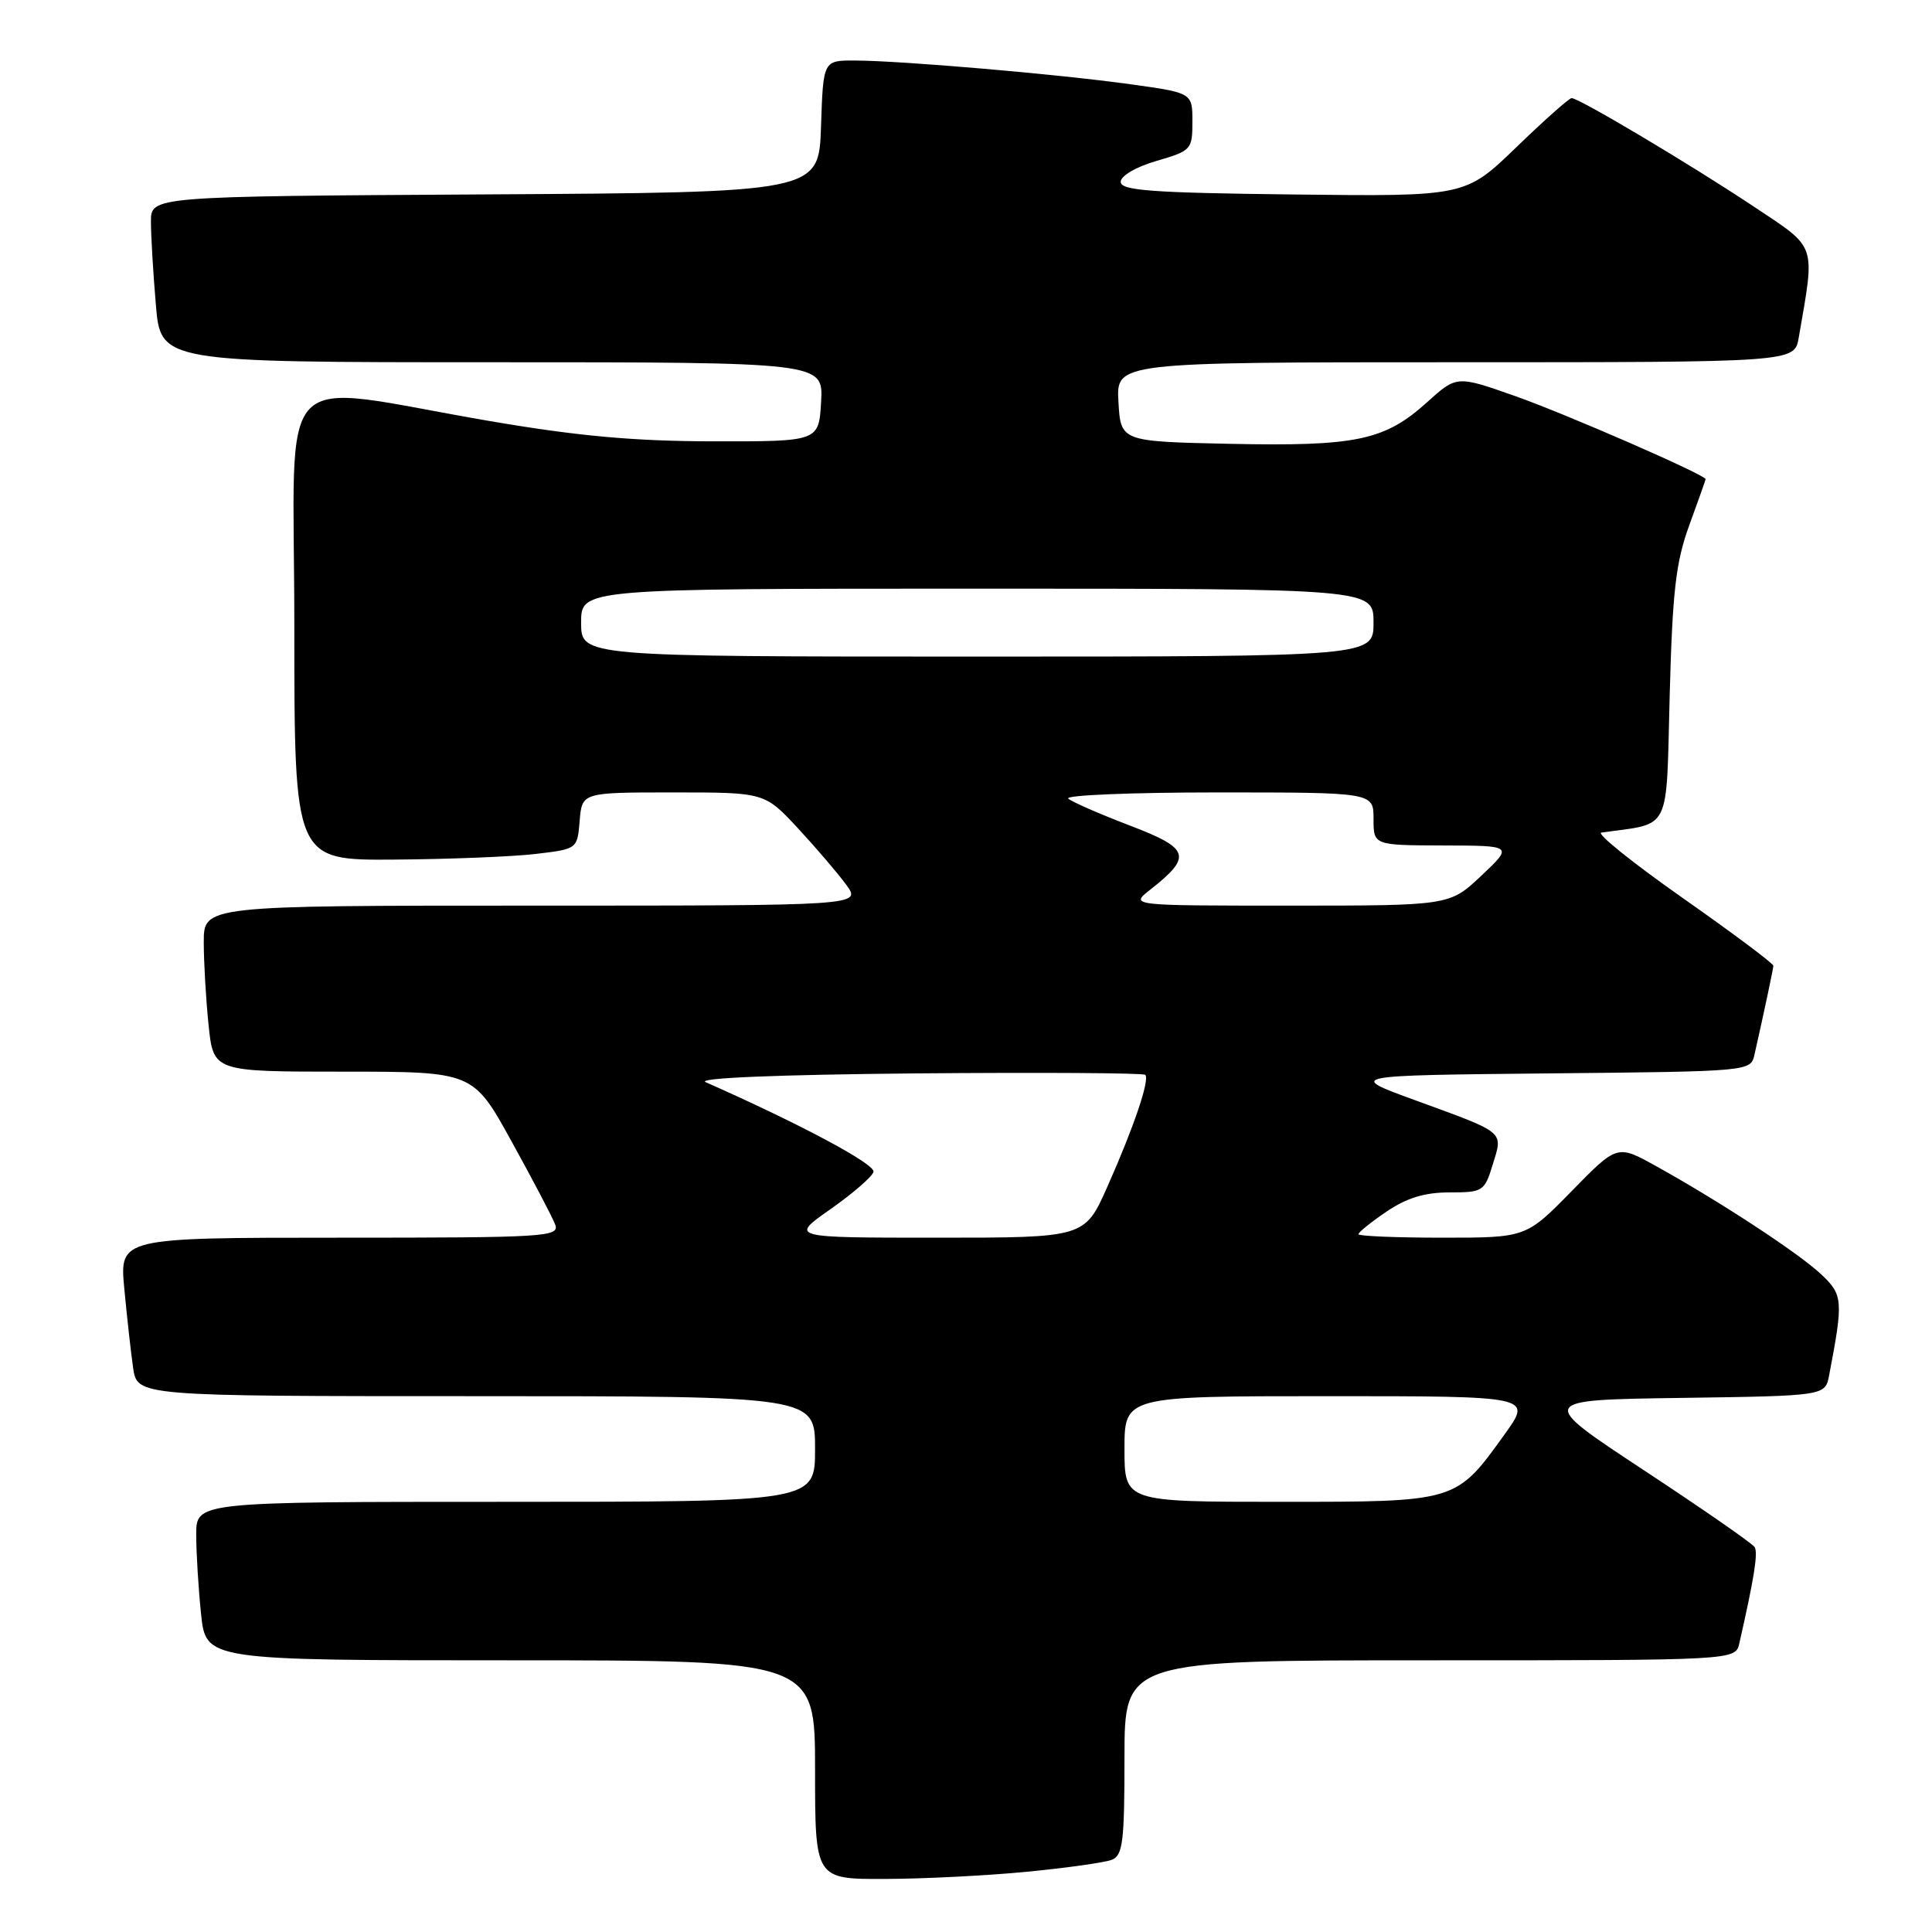 <?xml version="1.0" encoding="UTF-8" standalone="no"?>
<!DOCTYPE svg PUBLIC "-//W3C//DTD SVG 1.1//EN" "http://www.w3.org/Graphics/SVG/1.1/DTD/svg11.dtd" >
<svg xmlns="http://www.w3.org/2000/svg" xmlns:xlink="http://www.w3.org/1999/xlink" version="1.1" viewBox="0 0 256 256">
 <g >
 <path fill="currentColor"
d=" M 136.05 248.02 C 141.31 247.51 146.37 246.80 147.30 246.44 C 148.78 245.87 149.00 244.10 149.00 232.89 C 149.00 220.00 149.00 220.00 189.48 220.00 C 229.96 220.00 229.96 220.00 230.47 217.75 C 232.43 209.13 232.97 205.76 232.50 205.00 C 232.21 204.52 225.60 199.94 217.83 194.82 C 203.69 185.50 203.69 185.50 222.77 185.23 C 241.85 184.96 241.85 184.96 242.37 182.23 C 244.27 172.30 244.21 171.57 241.30 168.84 C 238.31 166.03 227.79 159.14 219.39 154.49 C 214.29 151.66 214.29 151.66 208.25 157.83 C 202.21 164.00 202.21 164.00 191.10 164.00 C 185.00 164.00 180.00 163.79 180.00 163.54 C 180.00 163.28 181.68 161.93 183.73 160.54 C 186.39 158.73 188.79 158.00 192.06 158.00 C 196.50 158.00 196.71 157.87 197.80 154.29 C 199.17 149.85 199.58 150.19 187.50 145.78 C 178.50 142.50 178.50 142.50 205.24 142.23 C 231.97 141.97 231.97 141.97 232.48 139.73 C 233.74 134.17 234.95 128.45 234.98 127.97 C 234.99 127.67 229.57 123.62 222.94 118.97 C 216.31 114.31 211.47 110.42 212.19 110.32 C 221.54 109.01 220.76 110.57 221.24 92.22 C 221.61 78.32 222.05 74.50 223.84 69.59 C 225.03 66.34 226.00 63.60 226.00 63.49 C 226.00 62.93 207.47 54.84 200.76 52.48 C 193.02 49.75 193.02 49.75 189.07 53.32 C 183.48 58.36 179.72 59.16 163.00 58.81 C 148.50 58.50 148.50 58.50 148.20 53.25 C 147.90 48.00 147.90 48.00 192.84 48.00 C 237.78 48.00 237.78 48.00 238.34 44.75 C 240.53 32.06 240.86 33.02 232.29 27.31 C 224.01 21.80 209.23 13.00 208.25 13.00 C 207.92 13.00 204.62 15.93 200.91 19.52 C 194.16 26.04 194.16 26.04 171.33 25.77 C 152.59 25.55 148.50 25.25 148.50 24.10 C 148.50 23.30 150.51 22.12 153.25 21.32 C 157.85 19.98 158.00 19.82 158.00 16.12 C 158.00 12.30 158.00 12.30 149.75 11.16 C 140.21 9.83 119.43 8.04 113.29 8.02 C 109.08 8.00 109.08 8.00 108.79 16.75 C 108.50 25.50 108.50 25.50 64.25 25.76 C 20.00 26.02 20.00 26.02 20.00 29.36 C 20.00 31.20 20.29 36.14 20.65 40.35 C 21.29 48.00 21.29 48.00 65.20 48.00 C 109.10 48.00 109.10 48.00 108.80 53.25 C 108.50 58.50 108.50 58.50 94.50 58.48 C 84.01 58.46 76.61 57.79 65.00 55.81 C 35.73 50.81 39.00 47.40 39.00 82.97 C 39.00 114.00 39.00 114.00 52.25 113.90 C 59.54 113.85 67.97 113.51 71.00 113.15 C 76.50 112.50 76.50 112.50 76.81 108.75 C 77.12 105.00 77.12 105.00 89.22 105.00 C 101.32 105.00 101.32 105.00 105.73 109.75 C 108.15 112.36 111.04 115.74 112.14 117.25 C 114.14 120.00 114.14 120.00 70.57 120.00 C 27.00 120.00 27.00 120.00 27.00 124.85 C 27.00 127.52 27.29 132.47 27.64 135.85 C 28.28 142.00 28.28 142.00 45.49 142.00 C 62.69 142.00 62.69 142.00 67.79 151.25 C 70.60 156.34 73.20 161.29 73.56 162.25 C 74.17 163.89 72.41 164.00 45.03 164.00 C 15.84 164.00 15.84 164.00 16.47 170.75 C 16.82 174.46 17.34 179.19 17.64 181.25 C 18.18 185.00 18.18 185.00 63.09 185.00 C 108.00 185.00 108.00 185.00 108.00 192.00 C 108.00 199.00 108.00 199.00 67.00 199.00 C 26.00 199.00 26.00 199.00 26.00 203.35 C 26.00 205.75 26.29 210.47 26.64 213.85 C 27.28 220.00 27.28 220.00 67.64 220.00 C 108.00 220.00 108.00 220.00 108.00 234.50 C 108.00 249.00 108.00 249.00 117.25 248.97 C 122.34 248.96 130.80 248.53 136.05 248.02 Z  M 149.00 192.00 C 149.00 185.00 149.00 185.00 176.00 185.00 C 203.00 185.00 203.00 185.00 199.41 190.00 C 192.89 199.07 193.11 199.00 169.60 199.00 C 149.00 199.00 149.00 199.00 149.00 192.00 Z  M 110.00 160.25 C 112.94 158.19 115.53 155.96 115.74 155.29 C 116.07 154.30 106.23 149.03 93.50 143.39 C 92.27 142.84 102.95 142.40 121.40 142.23 C 137.85 142.09 151.50 142.17 151.75 142.42 C 152.38 143.04 150.27 149.28 146.73 157.25 C 143.73 164.00 143.73 164.00 124.20 164.00 C 104.66 164.00 104.66 164.00 110.00 160.25 Z  M 152.37 117.92 C 158.02 113.48 157.70 112.44 149.74 109.40 C 145.76 107.88 142.07 106.27 141.55 105.82 C 141.03 105.37 149.91 105.00 161.30 105.00 C 182.00 105.00 182.00 105.00 182.00 108.50 C 182.00 112.00 182.00 112.00 191.25 112.03 C 200.50 112.05 200.50 112.05 196.29 116.03 C 192.08 120.00 192.08 120.00 170.90 120.00 C 149.73 120.00 149.73 120.00 152.37 117.92 Z  M 77.00 82.50 C 77.00 78.00 77.00 78.00 129.50 78.00 C 182.00 78.00 182.00 78.00 182.00 82.50 C 182.00 87.00 182.00 87.00 129.50 87.00 C 77.00 87.00 77.00 87.00 77.00 82.50 Z "/>
</g>
</svg>